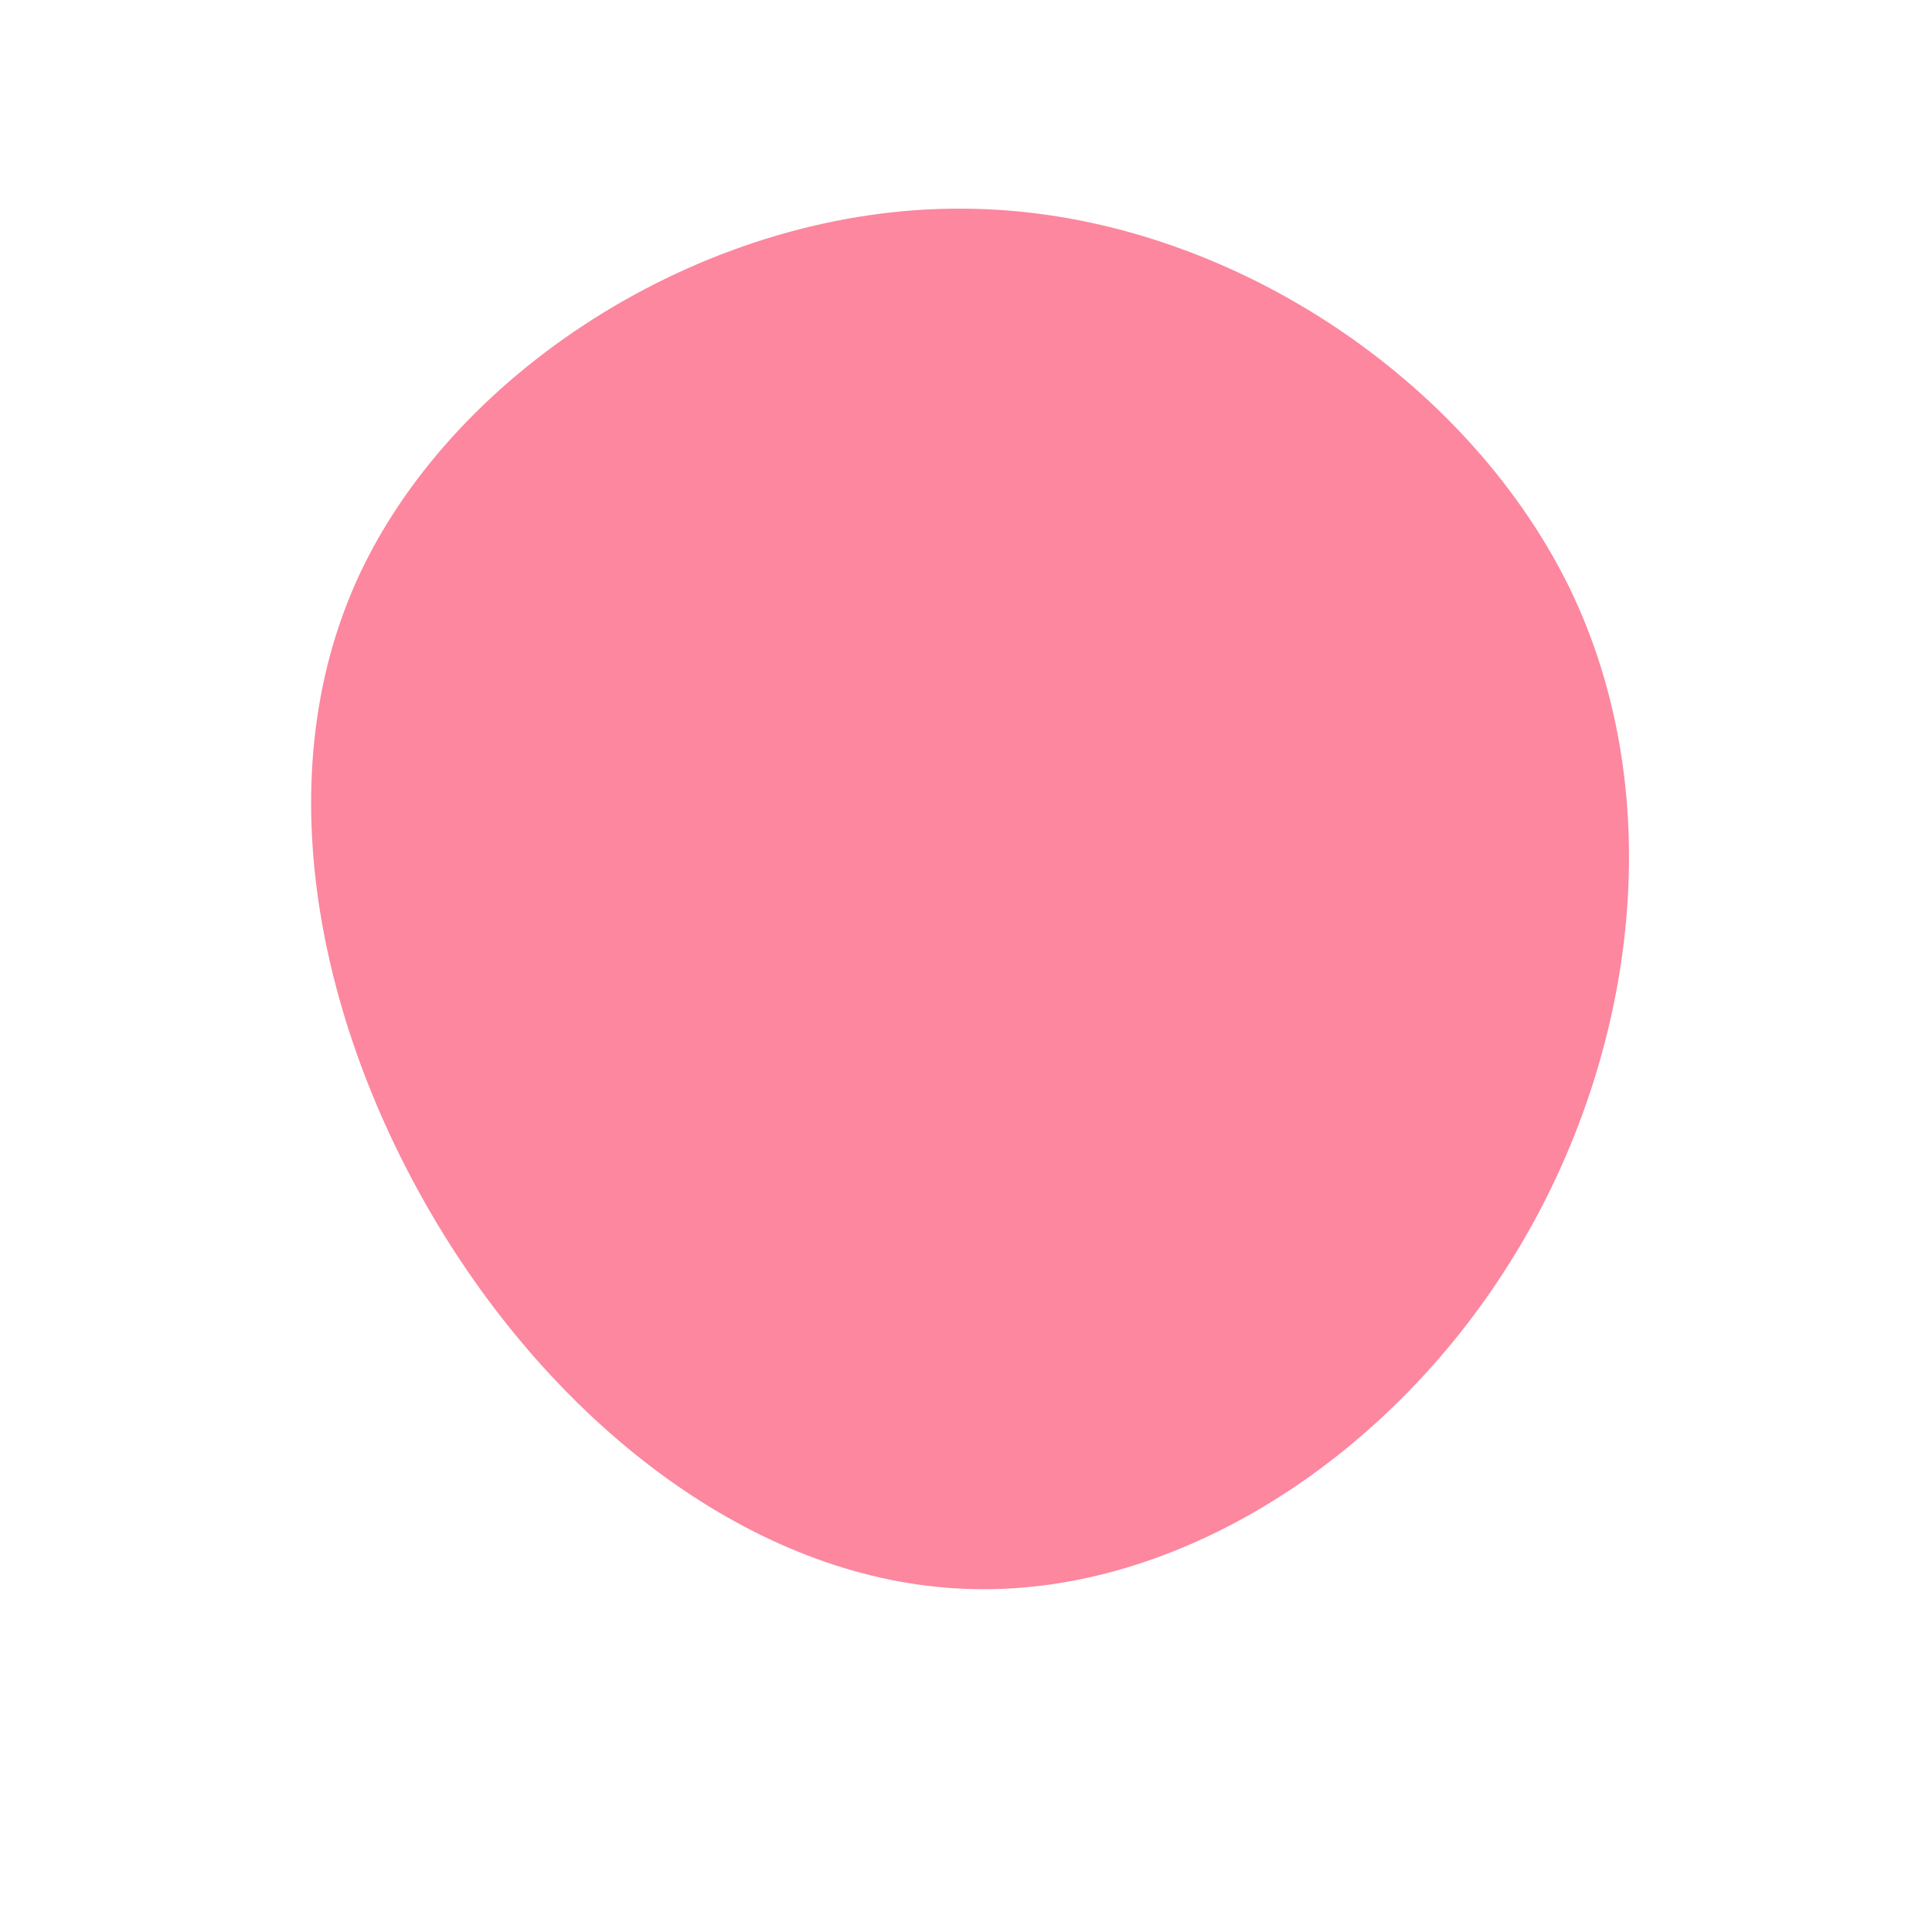 <?xml version="1.0" standalone="no"?>
<svg viewBox="0 0 200 200" xmlns="http://www.w3.org/2000/svg">
  <path fill="#fc879e4d" d="M62.4,-39.3C73.2,-17.2,69.2,10.2,56.3,30.7C43.4,51.3,21.7,65,0.8,64.5C-20.1,64.1,-40.3,49.5,-53.5,28.7C-66.6,8,-72.9,-18.8,-62.8,-40.5C-52.7,-62.1,-26.4,-78.6,-0.3,-78.4C25.8,-78.3,51.5,-61.4,62.4,-39.3Z" transform="translate(100 100)" />
</svg>
